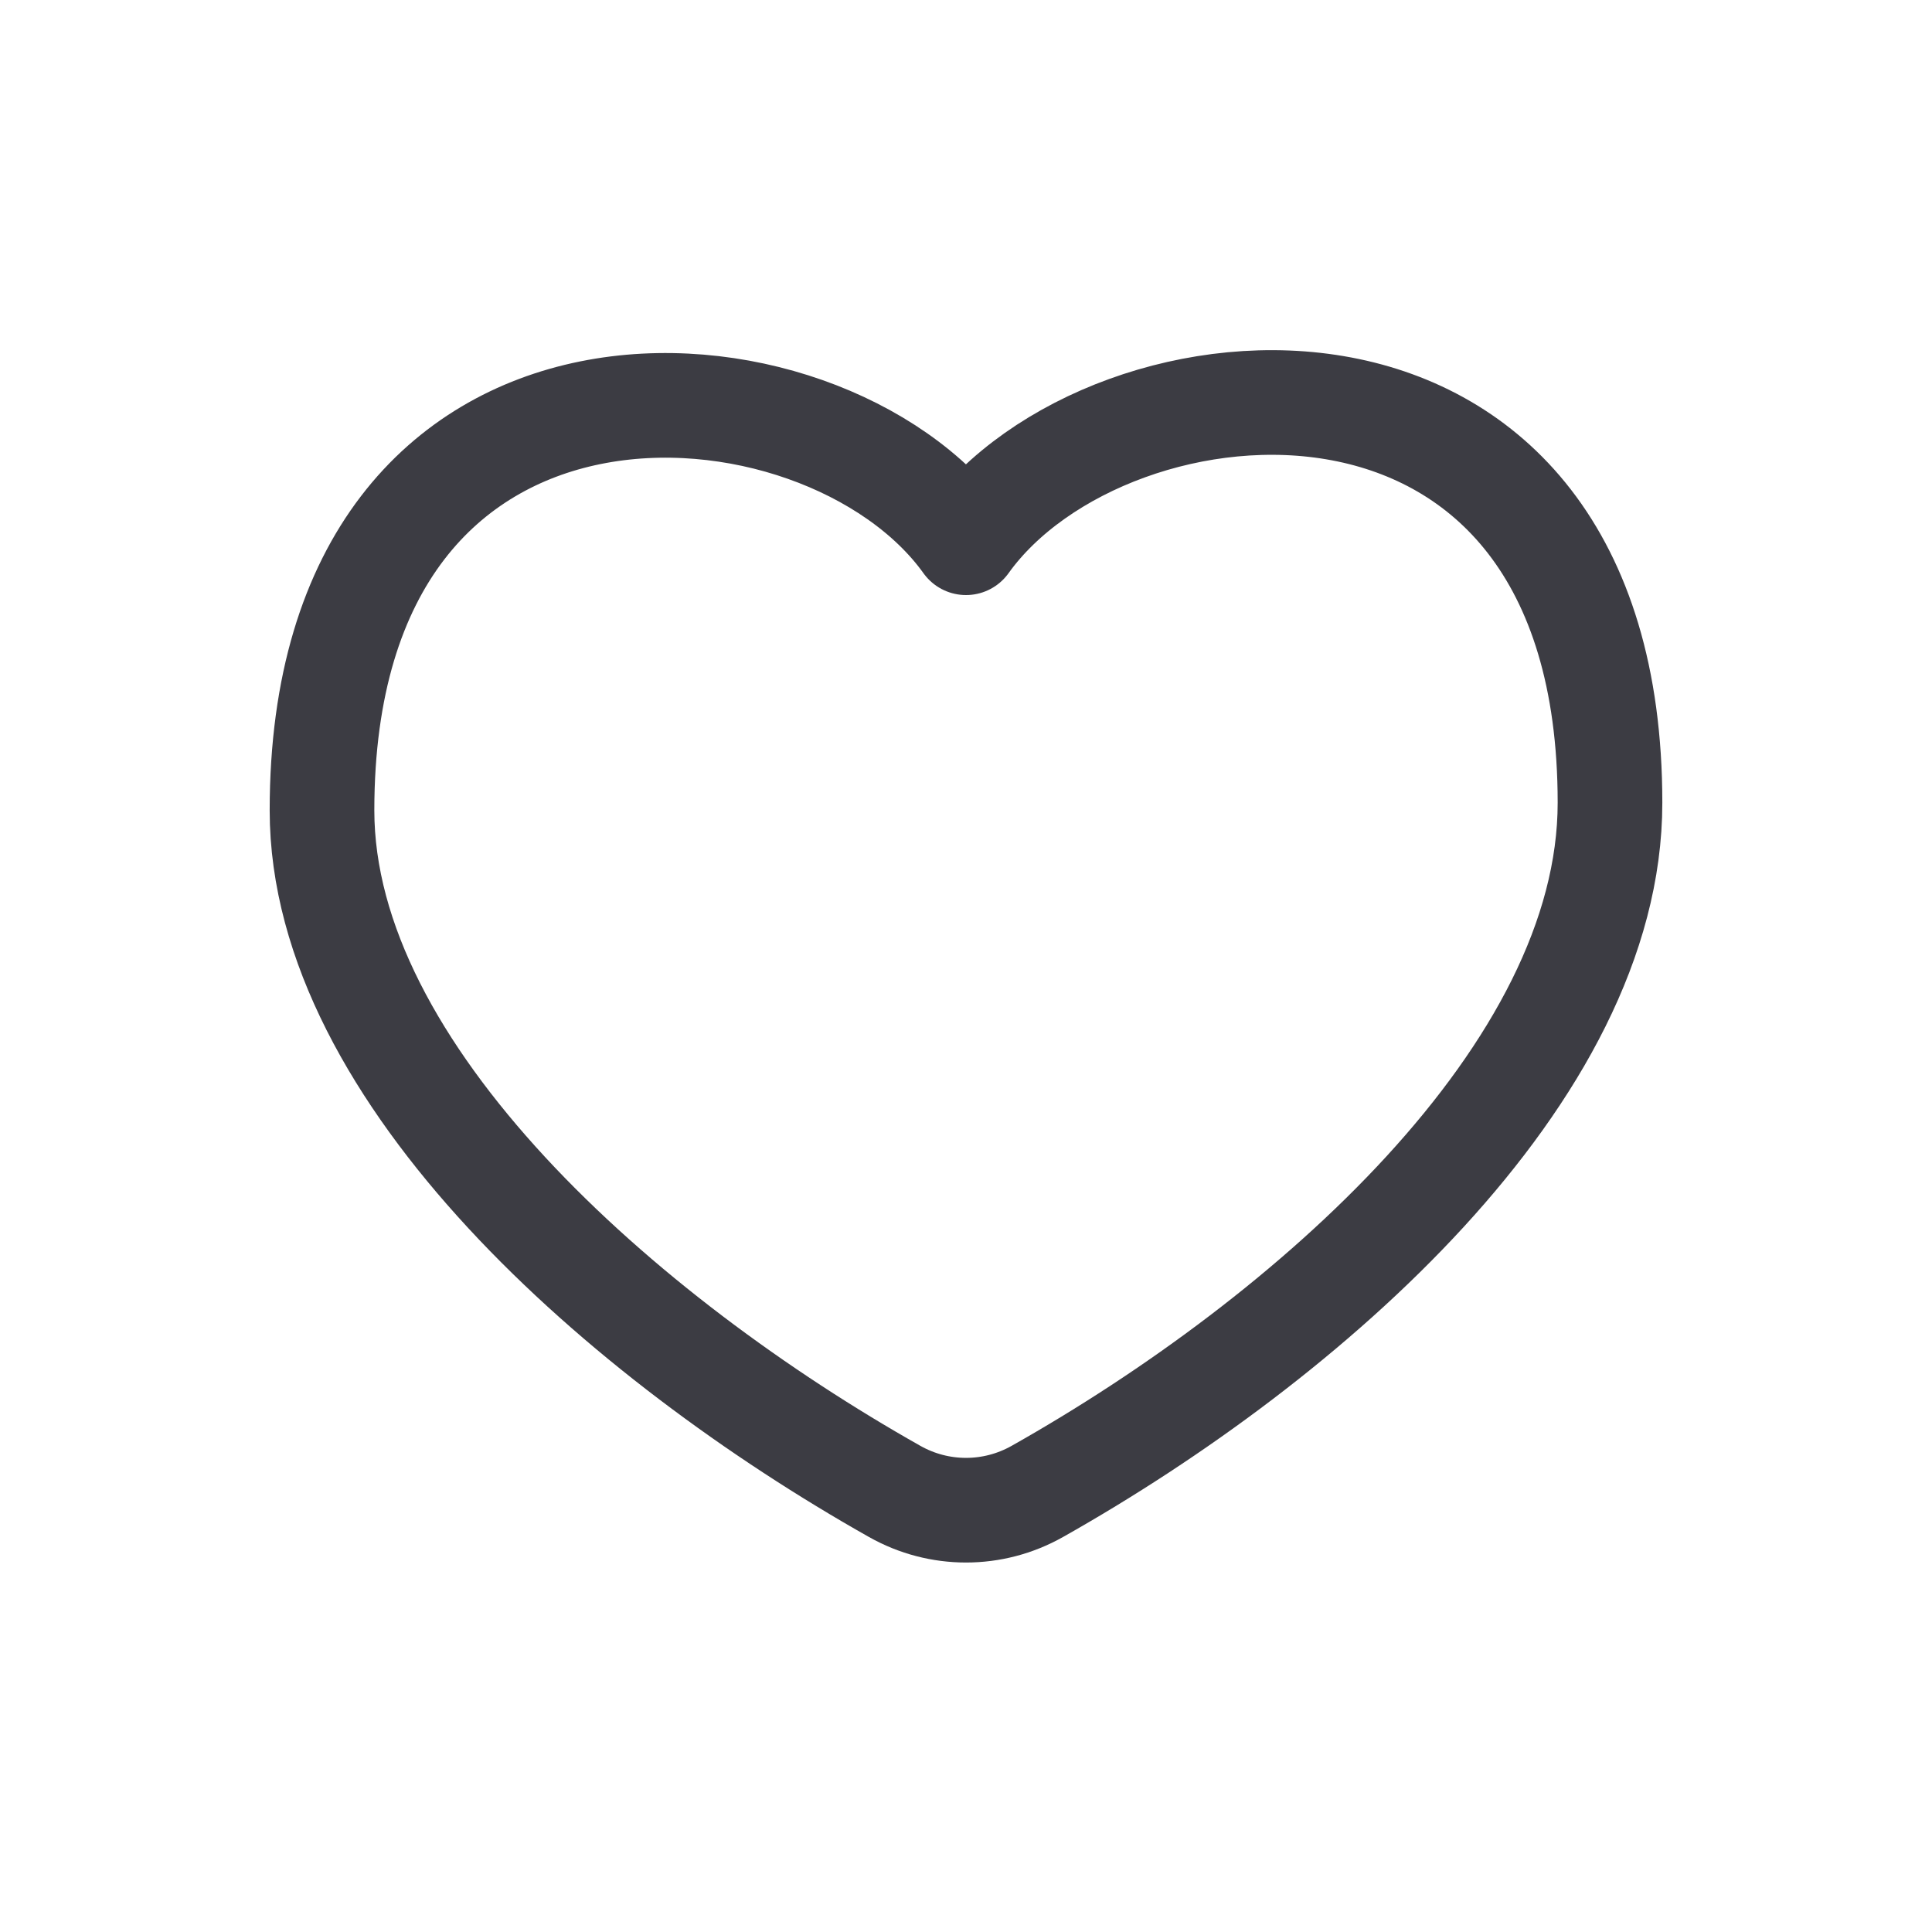<svg width="24" height="24" viewBox="0 0 24 24" fill="none" xmlns="http://www.w3.org/2000/svg">
<path d="M4 10.066C4 13.348 7.748 16.629 11.114 18.527C11.665 18.838 12.335 18.838 12.886 18.527C16.252 16.629 20 13.34 20 9.971C20 3.717 13.778 4.258 12 6.742C10.222 4.258 4 3.812 4 10.066Z" stroke="#3C3C43" stroke-width="1.3" stroke-linecap="round" stroke-linejoin="round"/>
</svg>
